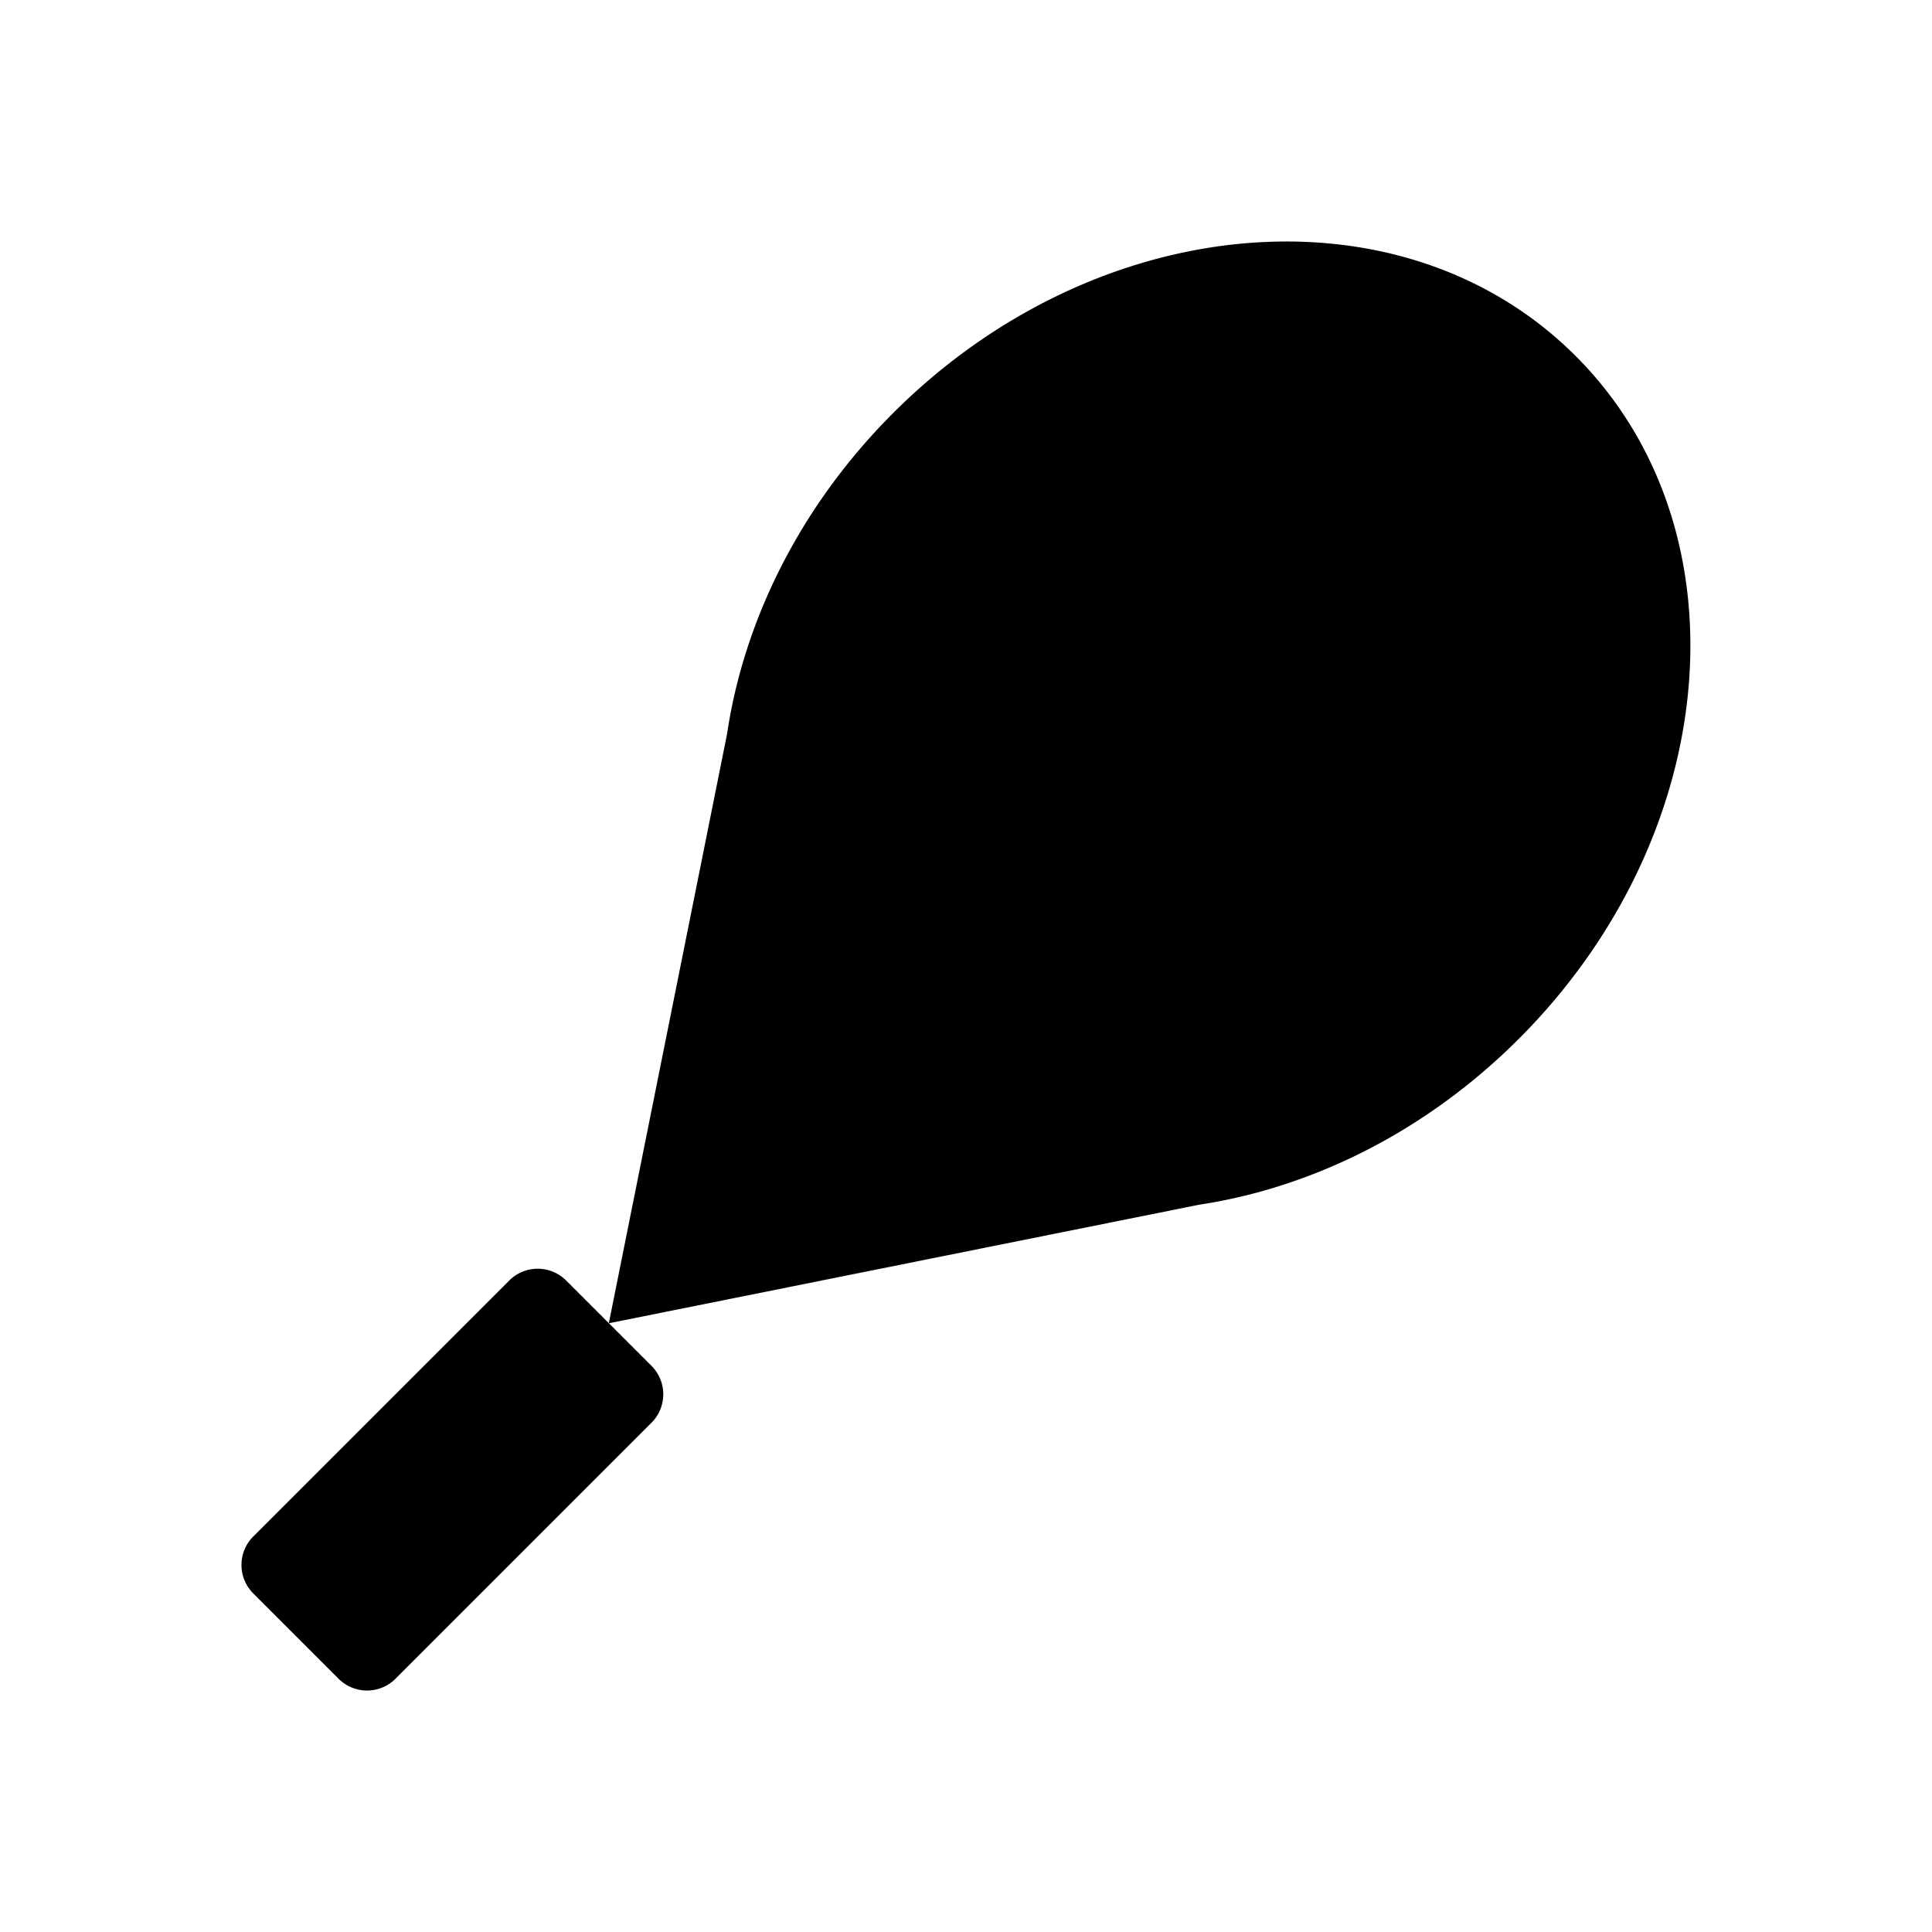 <svg xmlns="http://www.w3.org/2000/svg" viewBox="0 0 24 24"><path d="m15.521 14.84-7.958 1.598L9.16 8.479m9.708 4.425c-2.536 2.537-6.333 2.854-8.48.707-2.146-2.147-1.83-5.943.707-8.48s6.334-2.854 8.48-.707 1.83 5.943-.707 8.48M7.033 15.907l1.06 1.06a.5.5 0 0 1 0 .707l-3.18 3.18a.5.5 0 0 1-.707 0l-1.06-1.06a.5.5 0 0 1 0-.707l3.18-3.18a.5.5 0 0 1 .707 0M16.507 7.484l-.007.007m-3 3.01-.007.006M16.5 10.5l-.007.007m-2.986-3.015L13.5 7.5"/></svg>